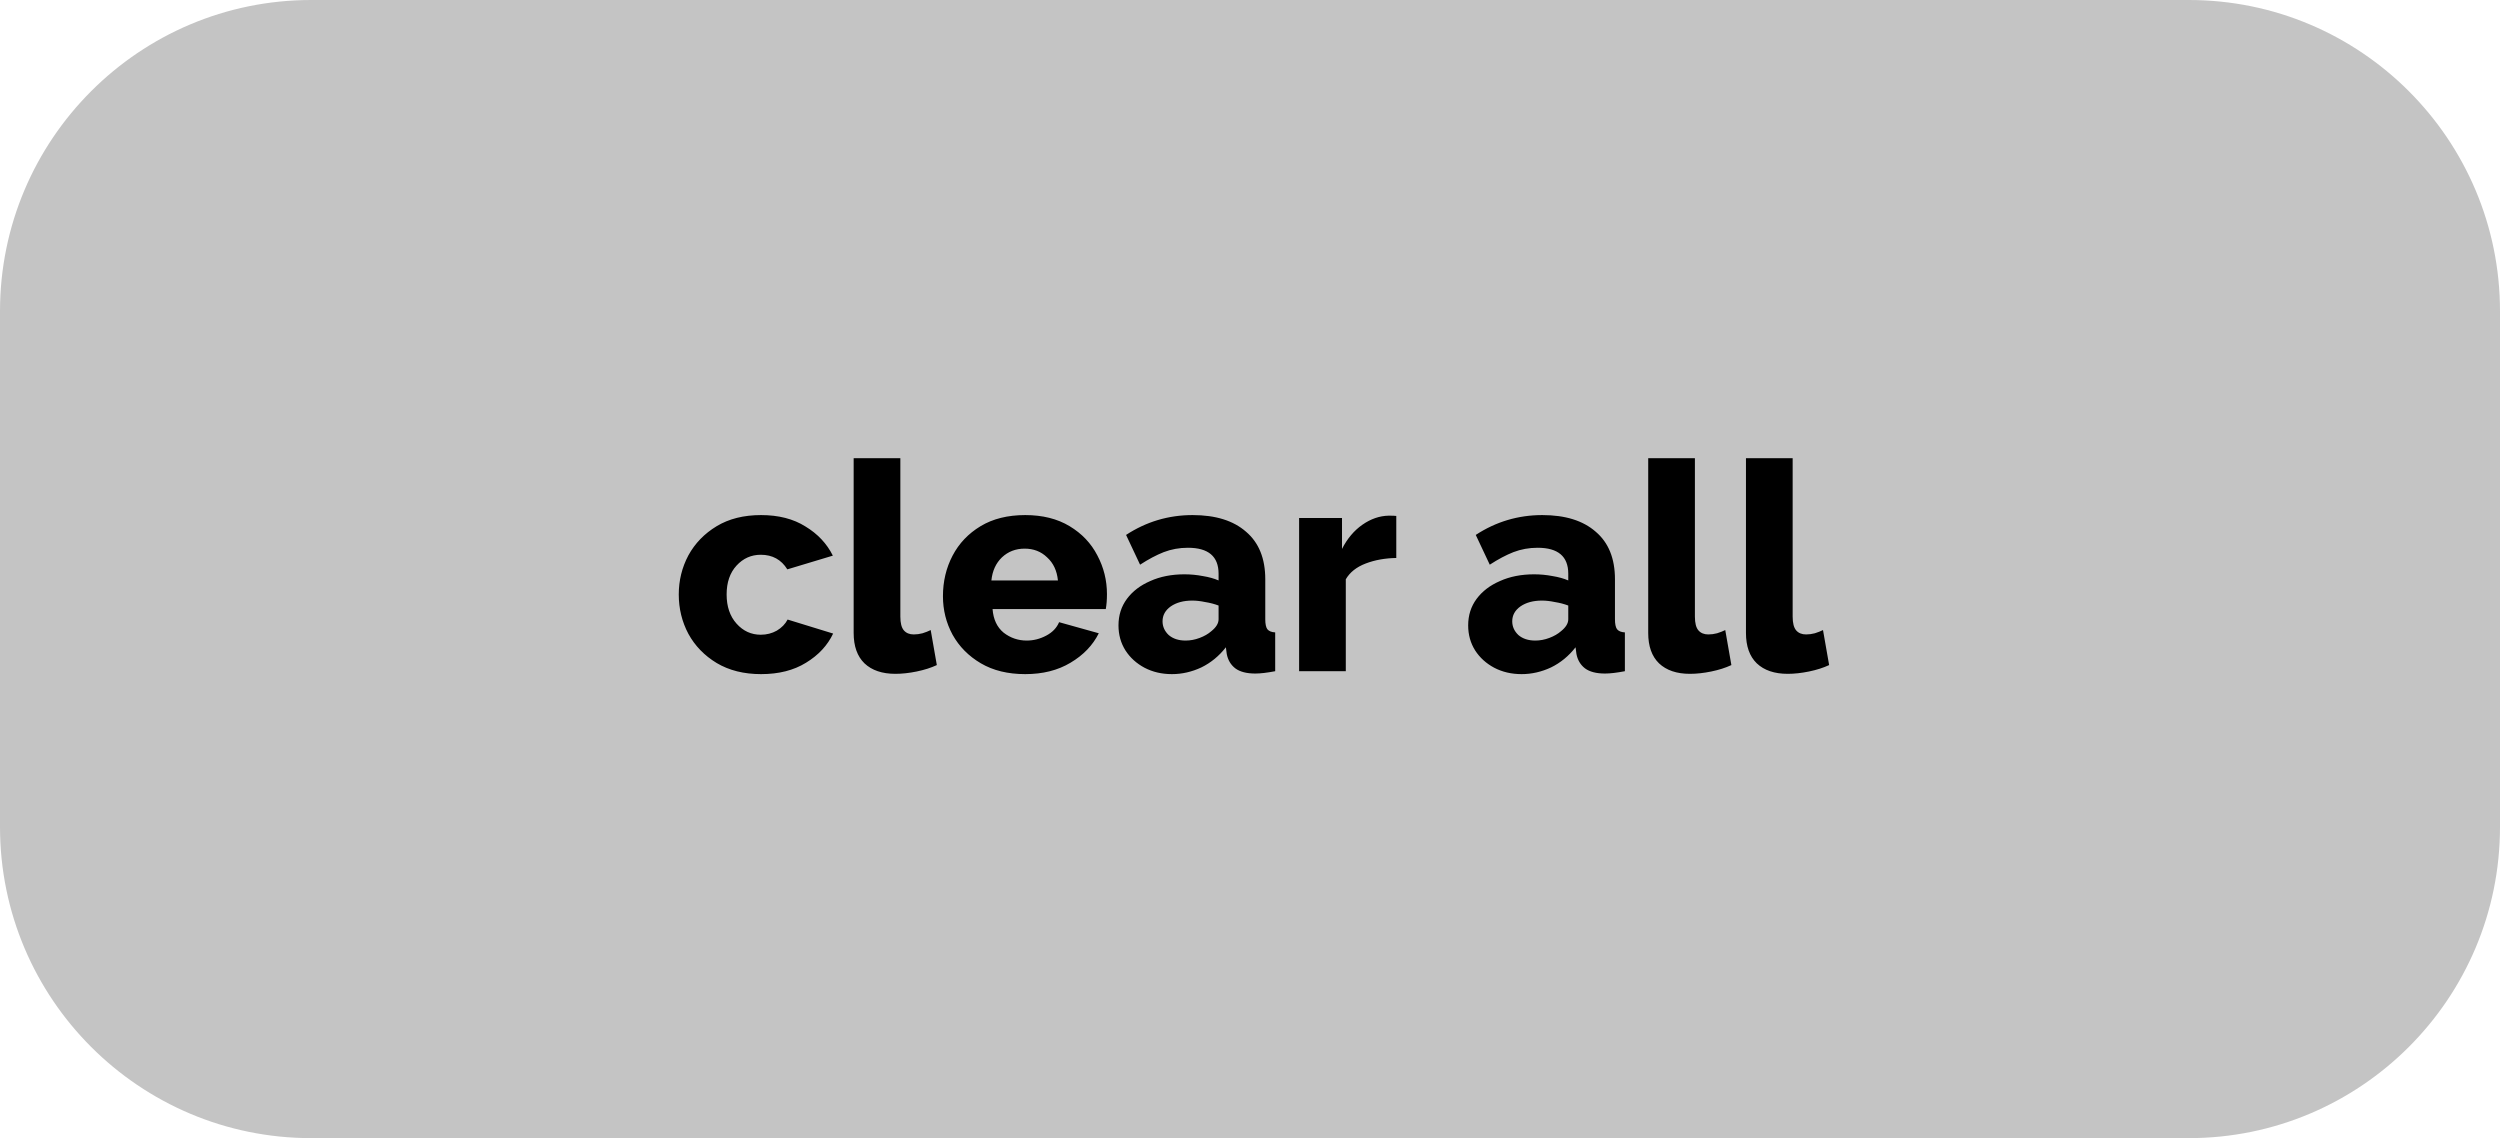 <svg width="257" height="117" viewBox="0 0 257 117" fill="none" xmlns="http://www.w3.org/2000/svg">
<path d="M0 32C0 14.327 14.327 0 32 0H225C242.673 0 257 14.327 257 32V85C257 102.673 242.673 117 225 117H32C14.327 117 0 102.673 0 85V32Z" fill="#C4C4C4"/>
<path d="M78.237 69.3C76.477 69.3 74.957 68.92 73.677 68.16C72.417 67.4 71.447 66.4 70.767 65.16C70.107 63.92 69.777 62.57 69.777 61.11C69.777 59.67 70.107 58.33 70.767 57.09C71.447 55.85 72.417 54.85 73.677 54.09C74.937 53.33 76.457 52.95 78.237 52.95C80.037 52.95 81.557 53.34 82.797 54.12C84.057 54.88 84.997 55.88 85.617 57.12L80.937 58.53C80.317 57.53 79.407 57.03 78.207 57.03C77.227 57.03 76.397 57.4 75.717 58.14C75.037 58.88 74.697 59.87 74.697 61.11C74.697 62.35 75.037 63.35 75.717 64.11C76.397 64.87 77.227 65.25 78.207 65.25C78.807 65.25 79.357 65.11 79.857 64.83C80.357 64.53 80.727 64.15 80.967 63.69L85.647 65.13C85.067 66.35 84.137 67.35 82.857 68.13C81.597 68.91 80.057 69.3 78.237 69.3ZM87.756 47.1H92.556V63.39C92.556 64.05 92.676 64.52 92.916 64.8C93.156 65.08 93.496 65.22 93.936 65.22C94.236 65.22 94.536 65.18 94.836 65.1C95.156 65 95.436 64.89 95.676 64.77L96.306 68.37C95.706 68.65 95.016 68.87 94.236 69.03C93.456 69.19 92.726 69.27 92.046 69.27C90.686 69.27 89.626 68.91 88.866 68.19C88.126 67.47 87.756 66.43 87.756 65.07V47.1ZM105.395 69.3C103.615 69.3 102.095 68.93 100.835 68.19C99.575 67.45 98.605 66.47 97.925 65.25C97.265 64.03 96.935 62.71 96.935 61.29C96.935 59.77 97.265 58.38 97.925 57.12C98.585 55.86 99.545 54.85 100.805 54.09C102.065 53.33 103.595 52.95 105.395 52.95C107.175 52.95 108.695 53.33 109.955 54.09C111.215 54.85 112.165 55.85 112.805 57.09C113.465 58.33 113.795 59.66 113.795 61.08C113.795 61.66 113.755 62.17 113.675 62.61H102.035C102.115 63.67 102.495 64.48 103.175 65.04C103.875 65.58 104.665 65.85 105.545 65.85C106.245 65.85 106.915 65.68 107.555 65.34C108.195 65 108.635 64.54 108.875 63.96L112.955 65.1C112.335 66.34 111.365 67.35 110.045 68.13C108.745 68.91 107.195 69.3 105.395 69.3ZM101.915 59.67H108.755C108.655 58.67 108.285 57.88 107.645 57.3C107.025 56.7 106.255 56.4 105.335 56.4C104.415 56.4 103.635 56.7 102.995 57.3C102.375 57.9 102.015 58.69 101.915 59.67ZM114.98 64.29C114.98 63.25 115.27 62.34 115.85 61.56C116.43 60.78 117.23 60.17 118.25 59.73C119.27 59.27 120.44 59.04 121.76 59.04C122.4 59.04 123.03 59.1 123.65 59.22C124.27 59.32 124.81 59.47 125.27 59.67V58.98C125.27 57.2 124.22 56.31 122.12 56.31C121.24 56.31 120.41 56.46 119.63 56.76C118.87 57.06 118.06 57.49 117.2 58.05L115.76 54.99C117.84 53.63 120.12 52.95 122.6 52.95C124.96 52.95 126.79 53.52 128.09 54.66C129.41 55.78 130.07 57.41 130.07 59.55V63.66C130.07 64.14 130.14 64.48 130.28 64.68C130.44 64.88 130.71 64.99 131.09 65.01V69C130.67 69.08 130.29 69.14 129.95 69.18C129.61 69.22 129.31 69.24 129.05 69.24C128.15 69.24 127.46 69.06 126.98 68.7C126.52 68.34 126.23 67.85 126.11 67.23L126.02 66.54C125.32 67.44 124.48 68.13 123.5 68.61C122.52 69.07 121.51 69.3 120.47 69.3C119.43 69.3 118.49 69.08 117.65 68.64C116.83 68.2 116.18 67.61 115.7 66.87C115.22 66.11 114.98 65.25 114.98 64.29ZM124.52 64.89C125.02 64.49 125.27 64.08 125.27 63.66V62.25C124.85 62.09 124.39 61.97 123.89 61.89C123.41 61.79 122.97 61.74 122.57 61.74C121.67 61.74 120.93 61.94 120.35 62.34C119.79 62.74 119.51 63.25 119.51 63.87C119.51 64.41 119.72 64.88 120.14 65.28C120.58 65.66 121.16 65.85 121.88 65.85C122.36 65.85 122.84 65.76 123.32 65.58C123.8 65.4 124.2 65.17 124.52 64.89ZM143.538 57.36C142.378 57.38 141.328 57.57 140.388 57.93C139.448 58.29 138.768 58.83 138.348 59.55V69H133.548V53.25H137.958V56.43C138.498 55.37 139.198 54.54 140.058 53.94C140.918 53.34 141.818 53.03 142.758 53.01C143.158 53.01 143.418 53.02 143.538 53.04V57.36ZM150.928 64.29C150.928 63.25 151.218 62.34 151.798 61.56C152.378 60.78 153.178 60.17 154.198 59.73C155.218 59.27 156.388 59.04 157.708 59.04C158.348 59.04 158.978 59.1 159.598 59.22C160.218 59.32 160.758 59.47 161.218 59.67V58.98C161.218 57.2 160.168 56.31 158.068 56.31C157.188 56.31 156.358 56.46 155.578 56.76C154.818 57.06 154.008 57.49 153.148 58.05L151.708 54.99C153.788 53.63 156.068 52.95 158.548 52.95C160.908 52.95 162.738 53.52 164.038 54.66C165.358 55.78 166.018 57.41 166.018 59.55V63.66C166.018 64.14 166.088 64.48 166.228 64.68C166.388 64.88 166.658 64.99 167.038 65.01V69C166.618 69.08 166.238 69.14 165.898 69.18C165.558 69.22 165.258 69.24 164.998 69.24C164.098 69.24 163.408 69.06 162.928 68.7C162.468 68.34 162.178 67.85 162.058 67.23L161.968 66.54C161.268 67.44 160.428 68.13 159.448 68.61C158.468 69.07 157.458 69.3 156.418 69.3C155.378 69.3 154.438 69.08 153.598 68.64C152.778 68.2 152.128 67.61 151.648 66.87C151.168 66.11 150.928 65.25 150.928 64.29ZM160.468 64.89C160.968 64.49 161.218 64.08 161.218 63.66V62.25C160.798 62.09 160.338 61.97 159.838 61.89C159.358 61.79 158.918 61.74 158.518 61.74C157.618 61.74 156.878 61.94 156.298 62.34C155.738 62.74 155.458 63.25 155.458 63.87C155.458 64.41 155.668 64.88 156.088 65.28C156.528 65.66 157.108 65.85 157.828 65.85C158.308 65.85 158.788 65.76 159.268 65.58C159.748 65.4 160.148 65.17 160.468 64.89ZM169.436 47.1H174.236V63.39C174.236 64.05 174.356 64.52 174.596 64.8C174.836 65.08 175.176 65.22 175.616 65.22C175.916 65.22 176.216 65.18 176.516 65.1C176.836 65 177.116 64.89 177.356 64.77L177.986 68.37C177.386 68.65 176.696 68.87 175.916 69.03C175.136 69.19 174.406 69.27 173.726 69.27C172.366 69.27 171.306 68.91 170.546 68.19C169.806 67.47 169.436 66.43 169.436 65.07V47.1ZM179.485 47.1H184.285V63.39C184.285 64.05 184.405 64.52 184.645 64.8C184.885 65.08 185.225 65.22 185.665 65.22C185.965 65.22 186.265 65.18 186.565 65.1C186.885 65 187.165 64.89 187.405 64.77L188.035 68.37C187.435 68.65 186.745 68.87 185.965 69.03C185.185 69.19 184.455 69.27 183.775 69.27C182.415 69.27 181.355 68.91 180.595 68.19C179.855 67.47 179.485 66.43 179.485 65.07V47.1Z" fill="black"/>
</svg>
